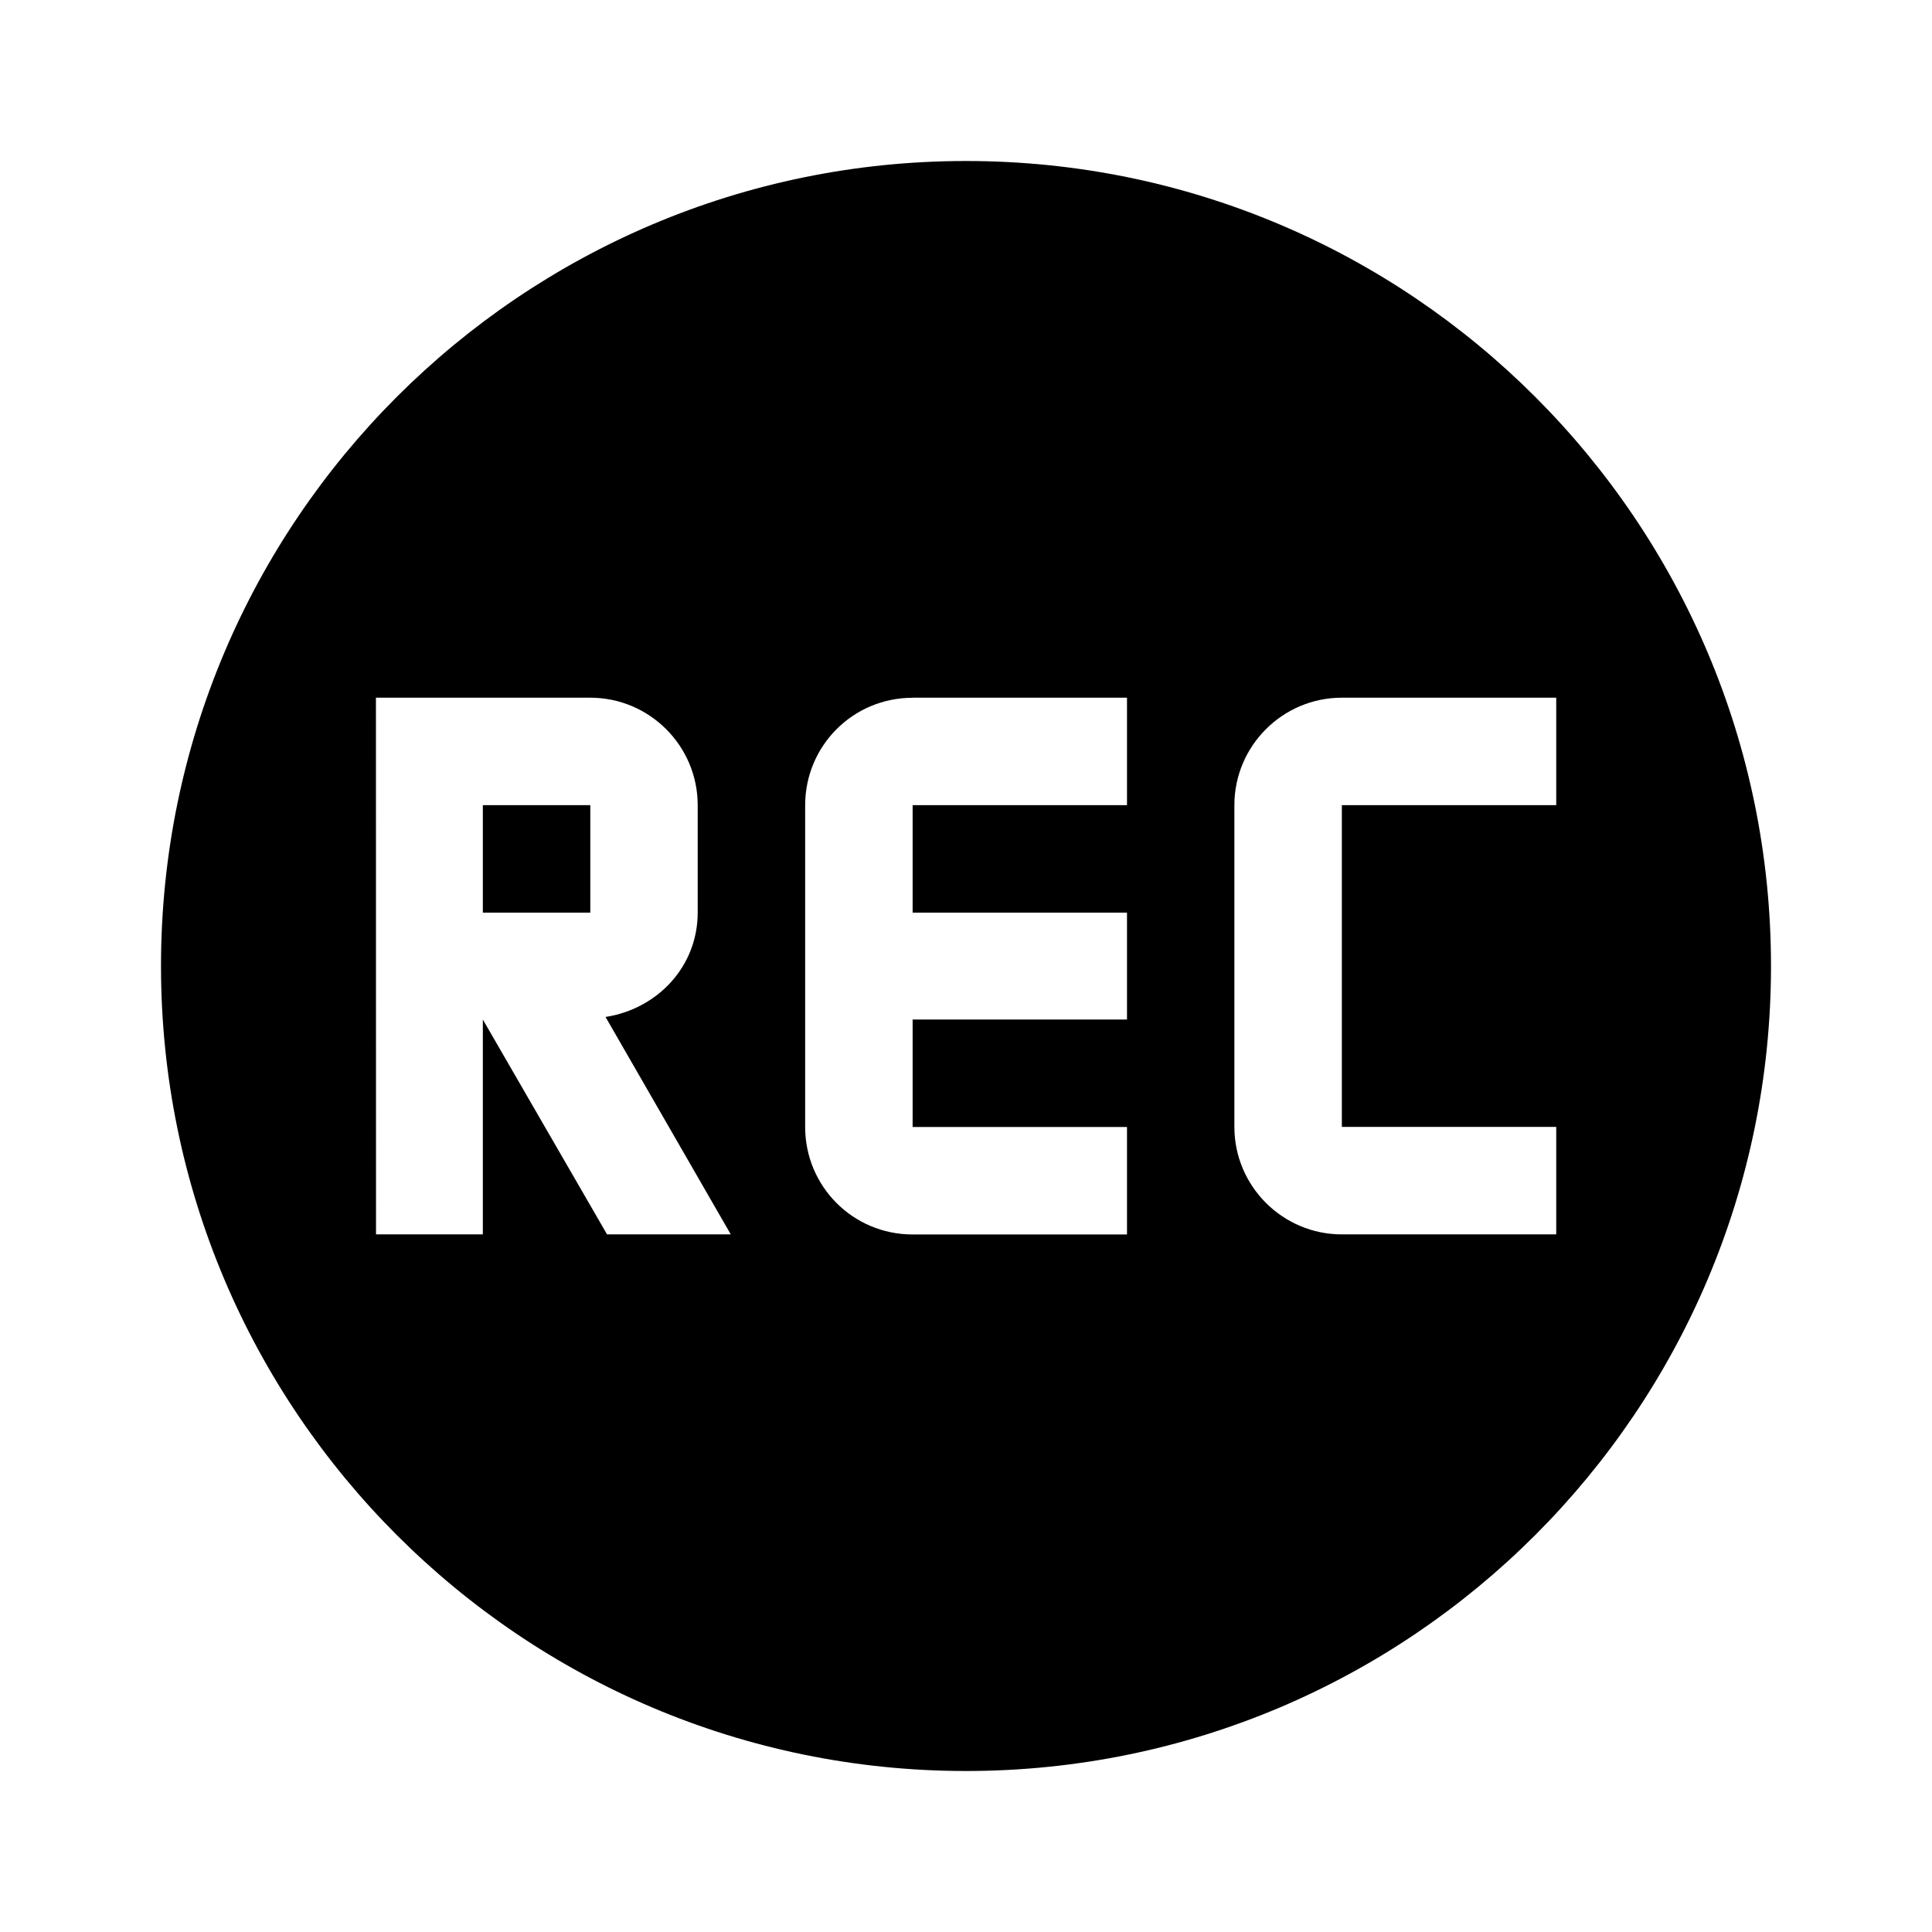 <?xml version="1.0" encoding="UTF-8" standalone="no"?>
<svg id="svg2" xmlns:rdf="http://www.w3.org/1999/02/22-rdf-syntax-ns#" xmlns="http://www.w3.org/2000/svg" xml:space="preserve" height="24" viewBox="0 0 24.00 24.00" width="24" version="1.1" enable-background="new 0 0 24.00 24.00" xmlns:cc="http://creativecommons.org/ns#" xmlns:dc="http://purl.org/dc/elements/1.1/"><path id="path4" stroke-linejoin="round" d="m12 2c-5.52 0-10 4.478-10 10 0 5.52 4.48 10 10 10 5.521 0 10-4.48 10-10 0-5.522-4.479-10-10-10zm-7.33 6.667h2.662c0.737 0 1.335 0.599 1.335 1.335v1.335c0 0.671-0.502 1.197-1.145 1.296l1.556 2.701h-1.537l-1.543-2.669v2.669h-1.327m6.666-6.667h2.663v1.335h-2.663v1.335h2.663v1.328h-2.663v1.335h2.663v1.335h-2.663c-0.743 0-1.335-0.599-1.335-1.335v-3.997c0-0.736 0.592-1.335 1.335-1.335zm5.332 0h2.663v1.335h-2.663v3.997h2.663v1.335h-2.663c-0.736 0-1.335-0.599-1.335-1.335v-3.997c0-0.736 0.599-1.335 1.335-1.335zm-10.671 1.335v1.335h1.335v-1.335" stroke-width=".2" fill="#000000"/></svg>
